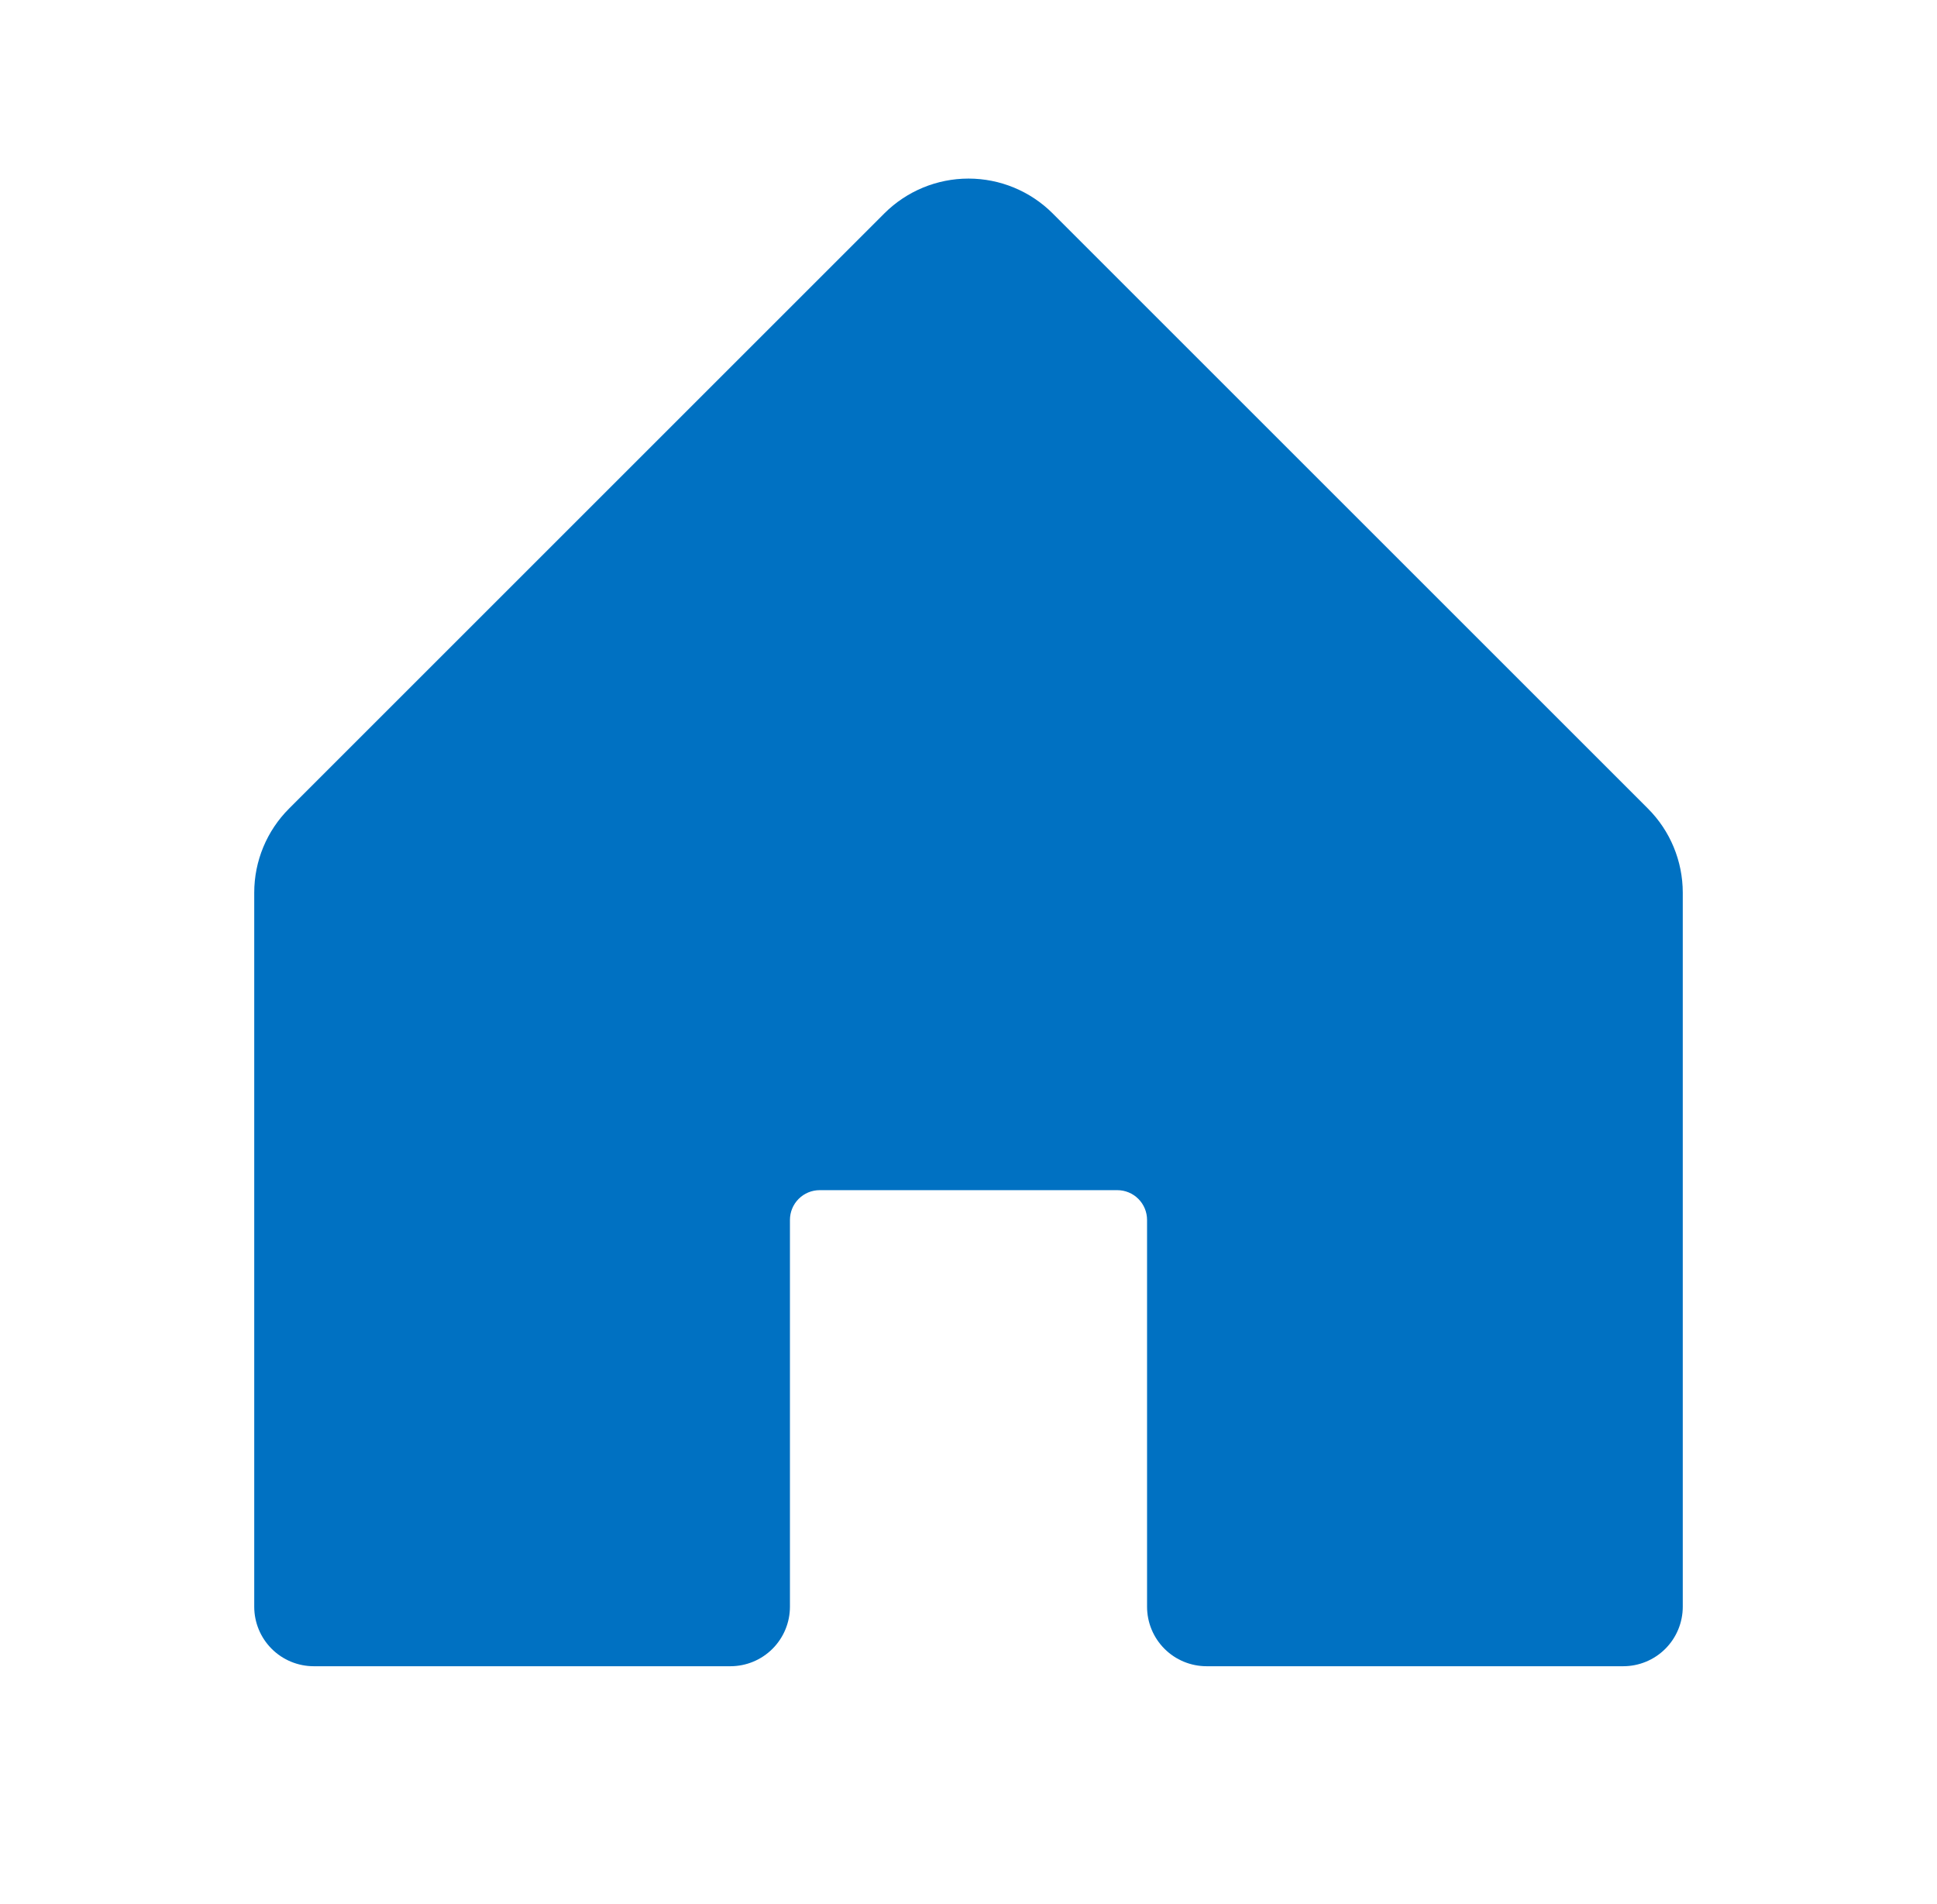 <svg width="60" height="59" viewBox="0 0 60 59" fill="none" xmlns="http://www.w3.org/2000/svg">
<path d="M52.125 27.656V49.781C52.125 50.27 51.931 50.739 51.585 51.085C51.239 51.431 50.77 51.625 50.281 51.625H37.375C36.886 51.625 36.417 51.431 36.071 51.085C35.725 50.739 35.531 50.27 35.531 49.781V37.797C35.531 37.552 35.434 37.318 35.261 37.145C35.088 36.972 34.854 36.875 34.609 36.875H25.391C25.146 36.875 24.912 36.972 24.739 37.145C24.566 37.318 24.469 37.552 24.469 37.797V49.781C24.469 50.27 24.274 50.739 23.929 51.085C23.583 51.431 23.114 51.625 22.625 51.625H9.719C9.23 51.625 8.761 51.431 8.415 51.085C8.069 50.739 7.875 50.27 7.875 49.781V27.656C7.875 26.678 8.264 25.741 8.956 25.05L27.393 6.612C28.085 5.921 29.022 5.533 30 5.533C30.978 5.533 31.915 5.921 32.607 6.612L51.044 25.05C51.736 25.741 52.124 26.678 52.125 27.656Z" fill="#0071C2"/>
</svg>
